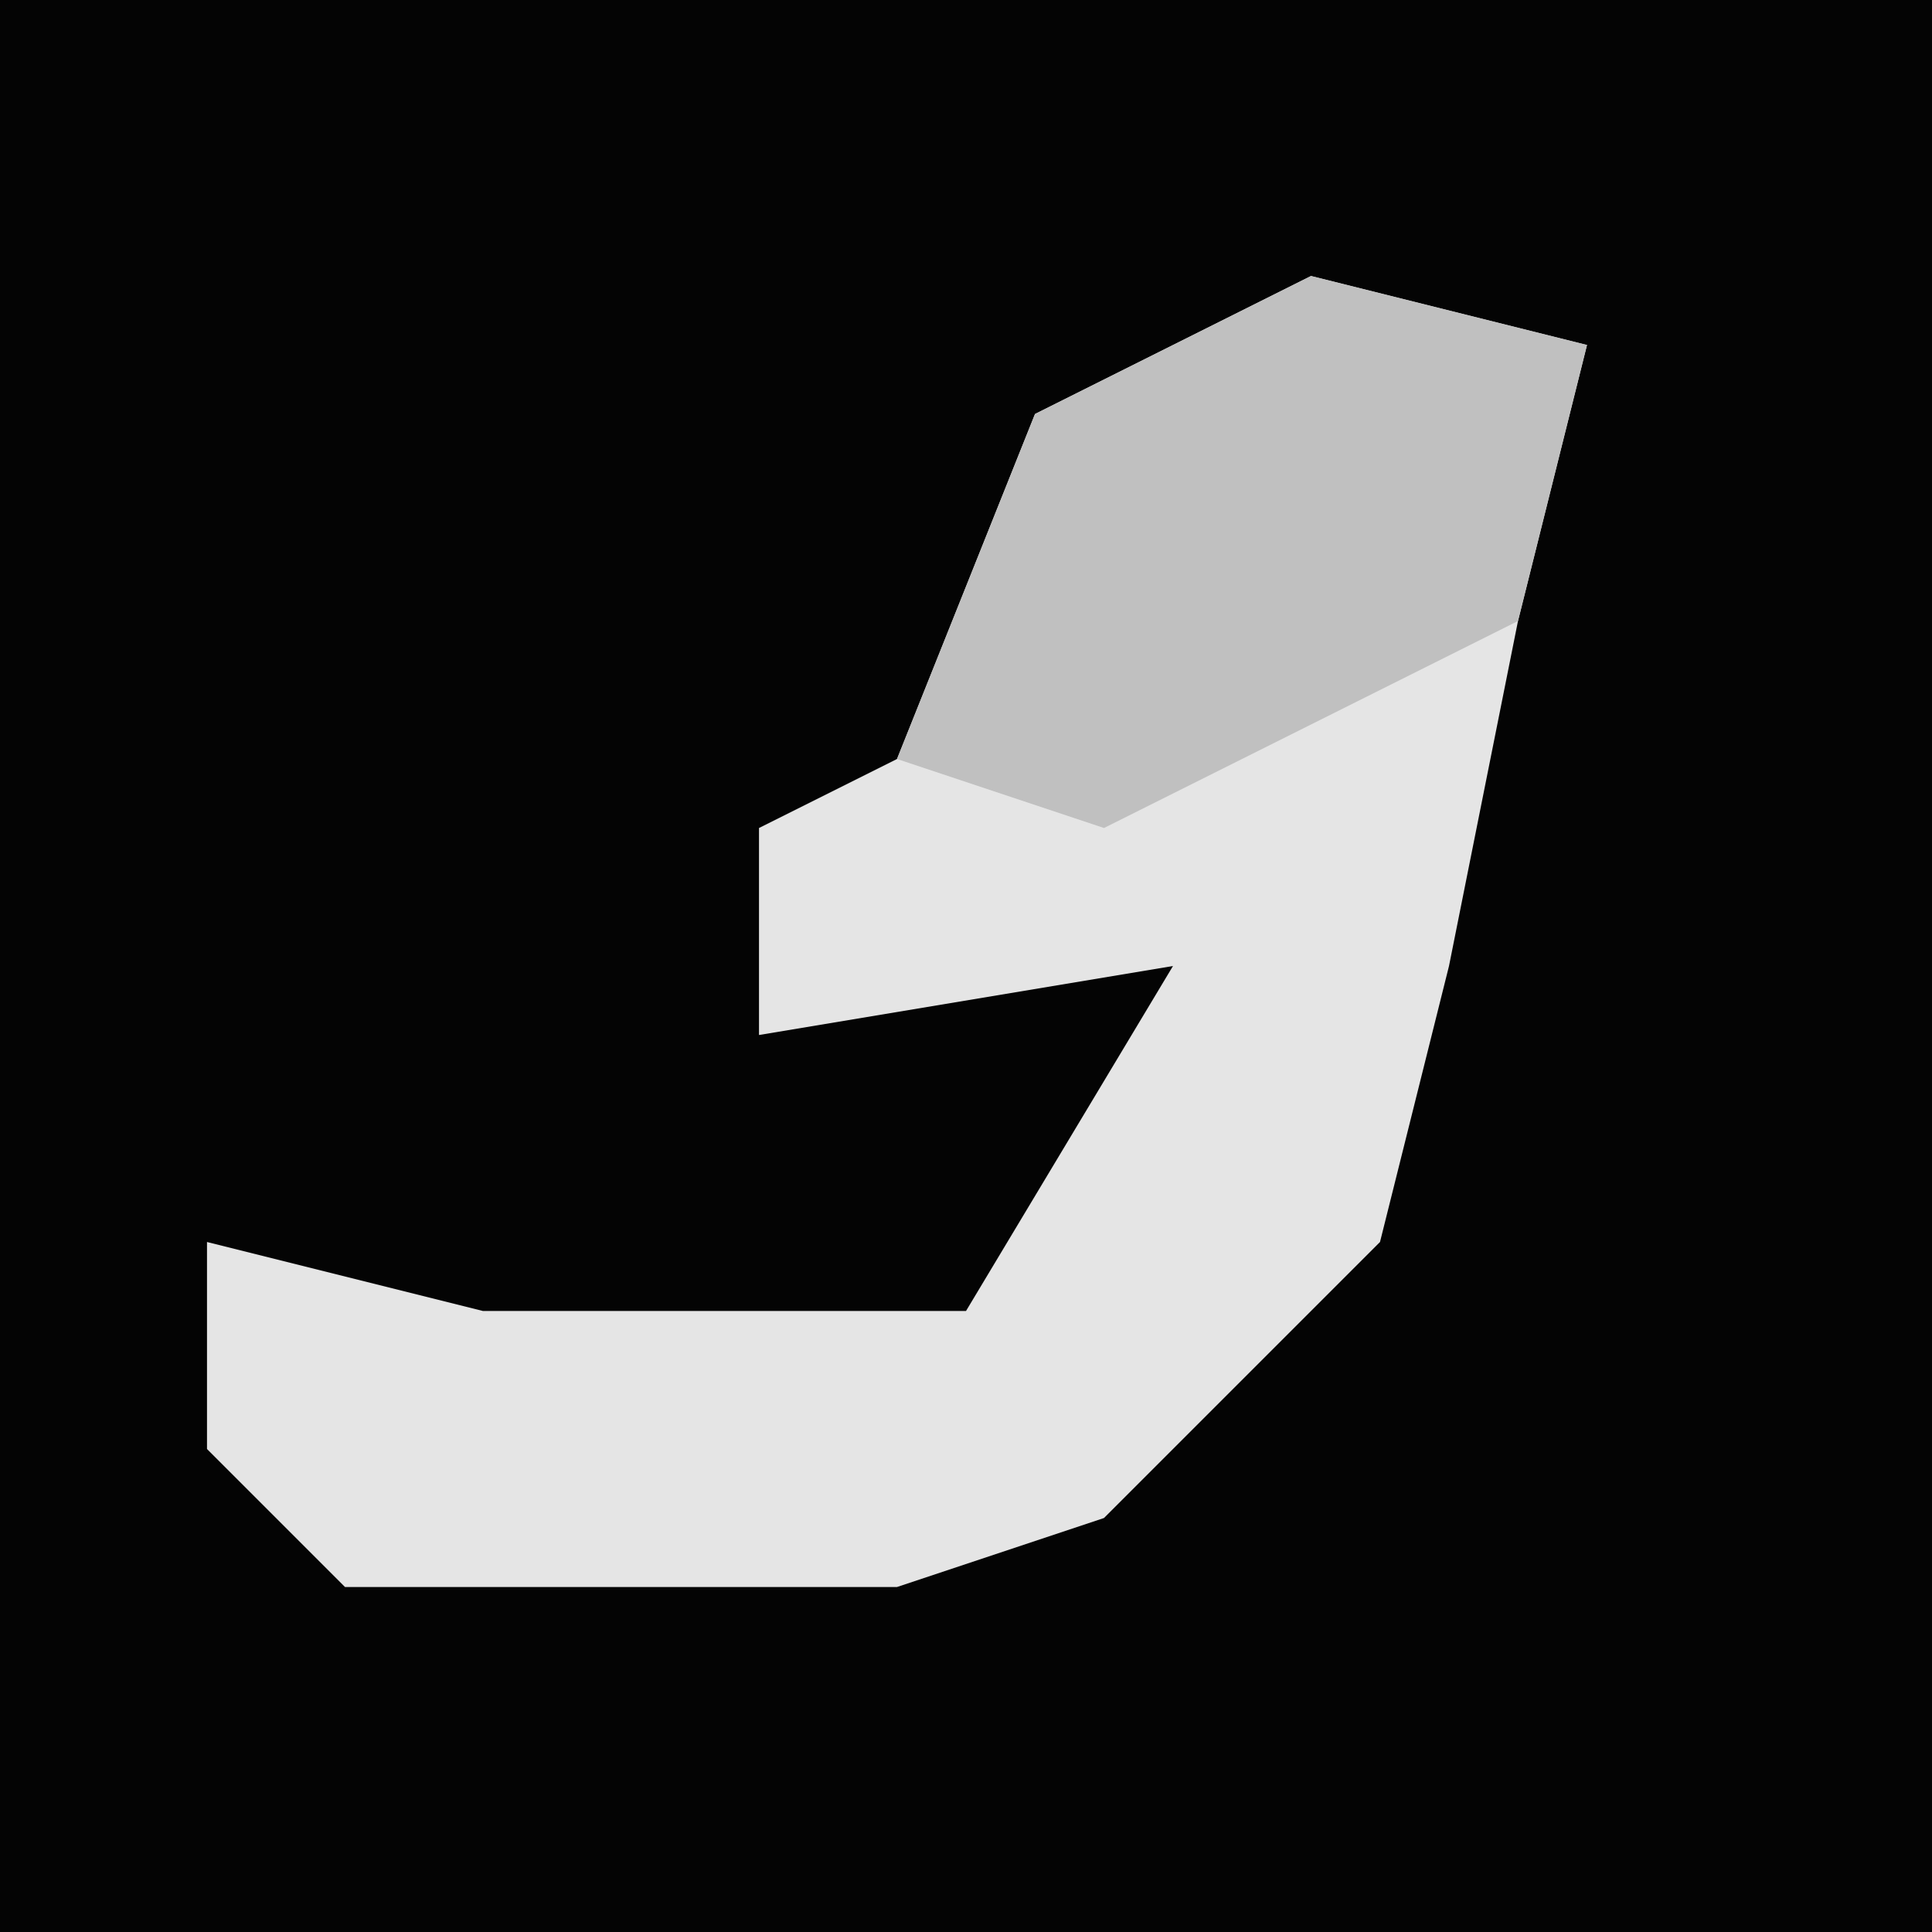 <?xml version="1.0" encoding="UTF-8"?>
<svg version="1.1" xmlns="http://www.w3.org/2000/svg" width="28" height="28">
<path d="M0,0 L28,0 L28,28 L0,28 Z " fill="#040404" transform="translate(0,0)"/>
<path d="M0,0 L4,1 L3,5 L2,10 L1,14 L-3,18 L-6,19 L-14,19 L-16,17 L-16,14 L-12,15 L-5,15 L-2,10 L-8,11 L-8,8 L-6,7 L-4,2 Z " fill="#E5E5E5" transform="translate(19,4)"/>
<path d="M0,0 L4,1 L3,5 L-3,8 L-6,7 L-4,2 Z " fill="#C0C0C0" transform="translate(19,4)"/>
</svg>
